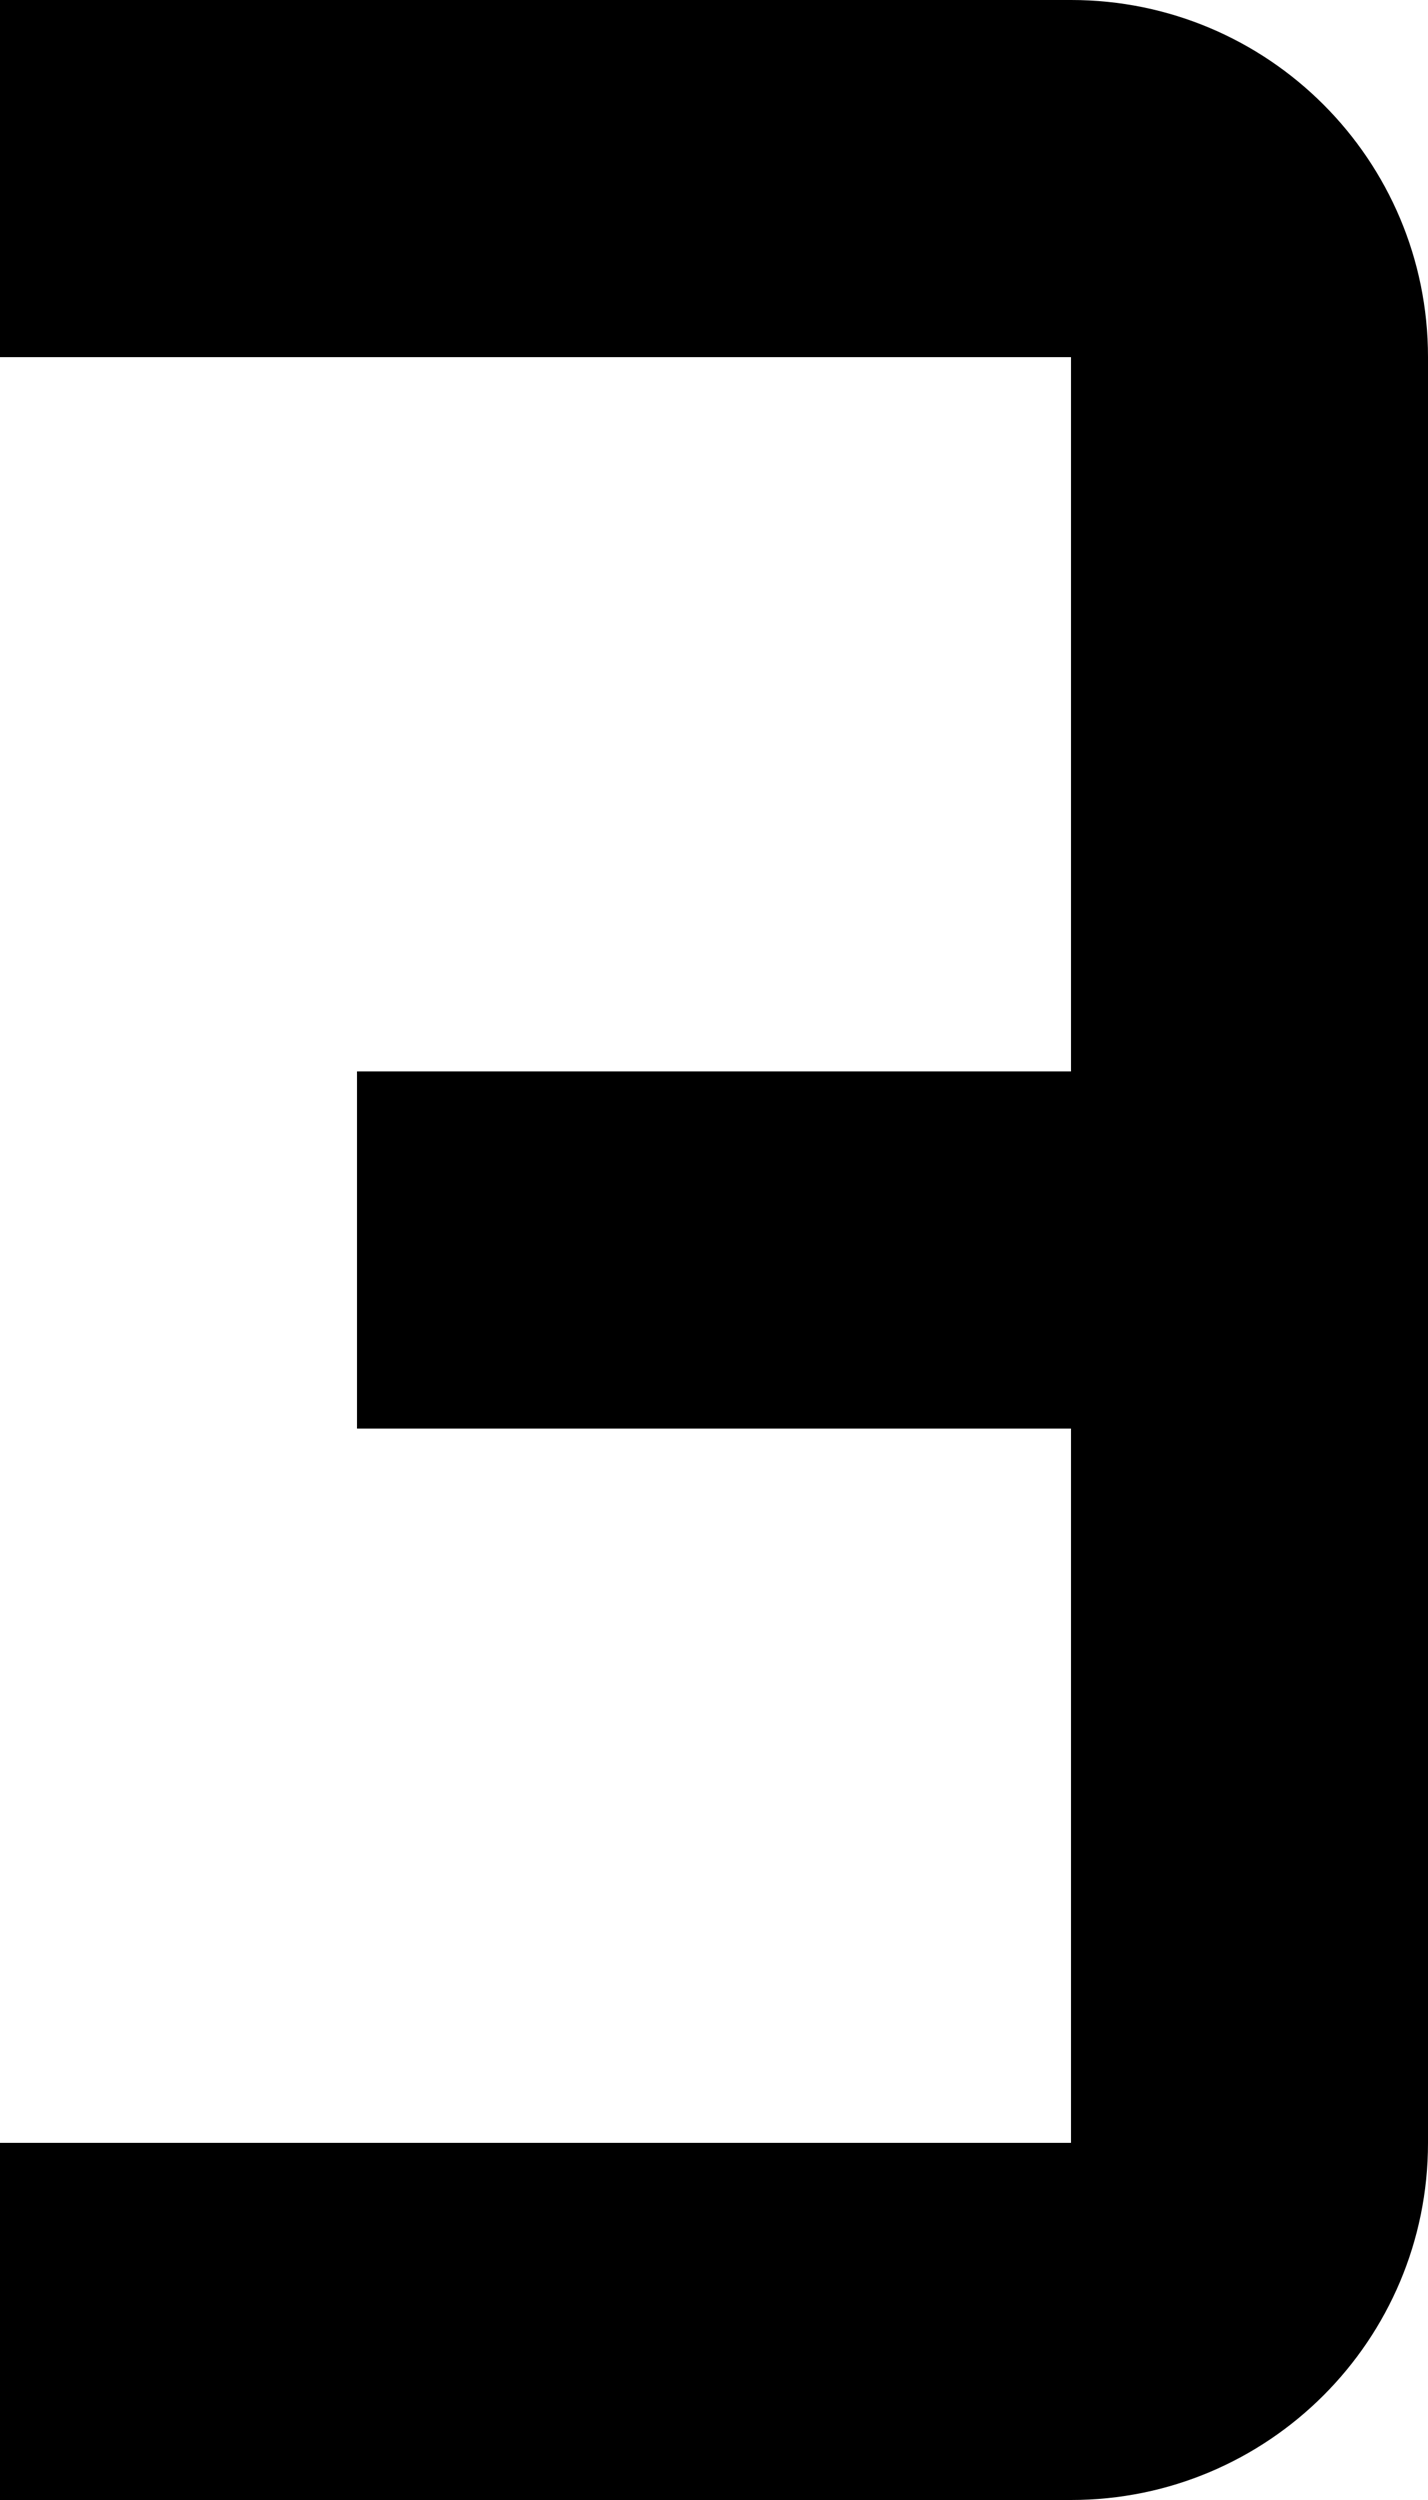 ﻿<?xml version="1.0" encoding="utf-8"?>
<svg version="1.1" xmlns:xlink="http://www.w3.org/1999/xlink" width="8px" height="14px" xmlns="http://www.w3.org/2000/svg">
  <defs>
    <pattern id="BGPattern" patternUnits="userSpaceOnUse" alignment="0 0" imageRepeat="None" />
    <mask fill="white" id="Clip4069">
      <path d="M 8 2  C 8 0.895  7.105 0  6 0  L 0 0  L 0 2  L 6 2  L 6 6  L 2 6  L 2 8  L 6 8  L 6 12  L 0 12  L 0 14  L 6 14  C 7.105 14  8 13.105  8 12  L 8 2  Z " fill-rule="evenodd" />
    </mask>
  </defs>
  <g transform="matrix(1 0 0 1 -22 -9 )">
    <path d="M 8 2  C 8 0.895  7.105 0  6 0  L 0 0  L 0 2  L 6 2  L 6 6  L 2 6  L 2 8  L 6 8  L 6 12  L 0 12  L 0 14  L 6 14  C 7.105 14  8 13.105  8 12  L 8 2  Z " fill-rule="nonzero" fill="rgba(0, 0, 0, 1)" stroke="none" transform="matrix(1 0 0 1 22 9 )" class="fill" />
    <path d="M 8 2  C 8 0.895  7.105 0  6 0  L 0 0  L 0 2  L 6 2  L 6 6  L 2 6  L 2 8  L 6 8  L 6 12  L 0 12  L 0 14  L 6 14  C 7.105 14  8 13.105  8 12  L 8 2  Z " stroke-width="0" stroke-dasharray="0" stroke="rgba(255, 255, 255, 0)" fill="none" transform="matrix(1 0 0 1 22 9 )" class="stroke" mask="url(#Clip4069)" />
  </g>
</svg>